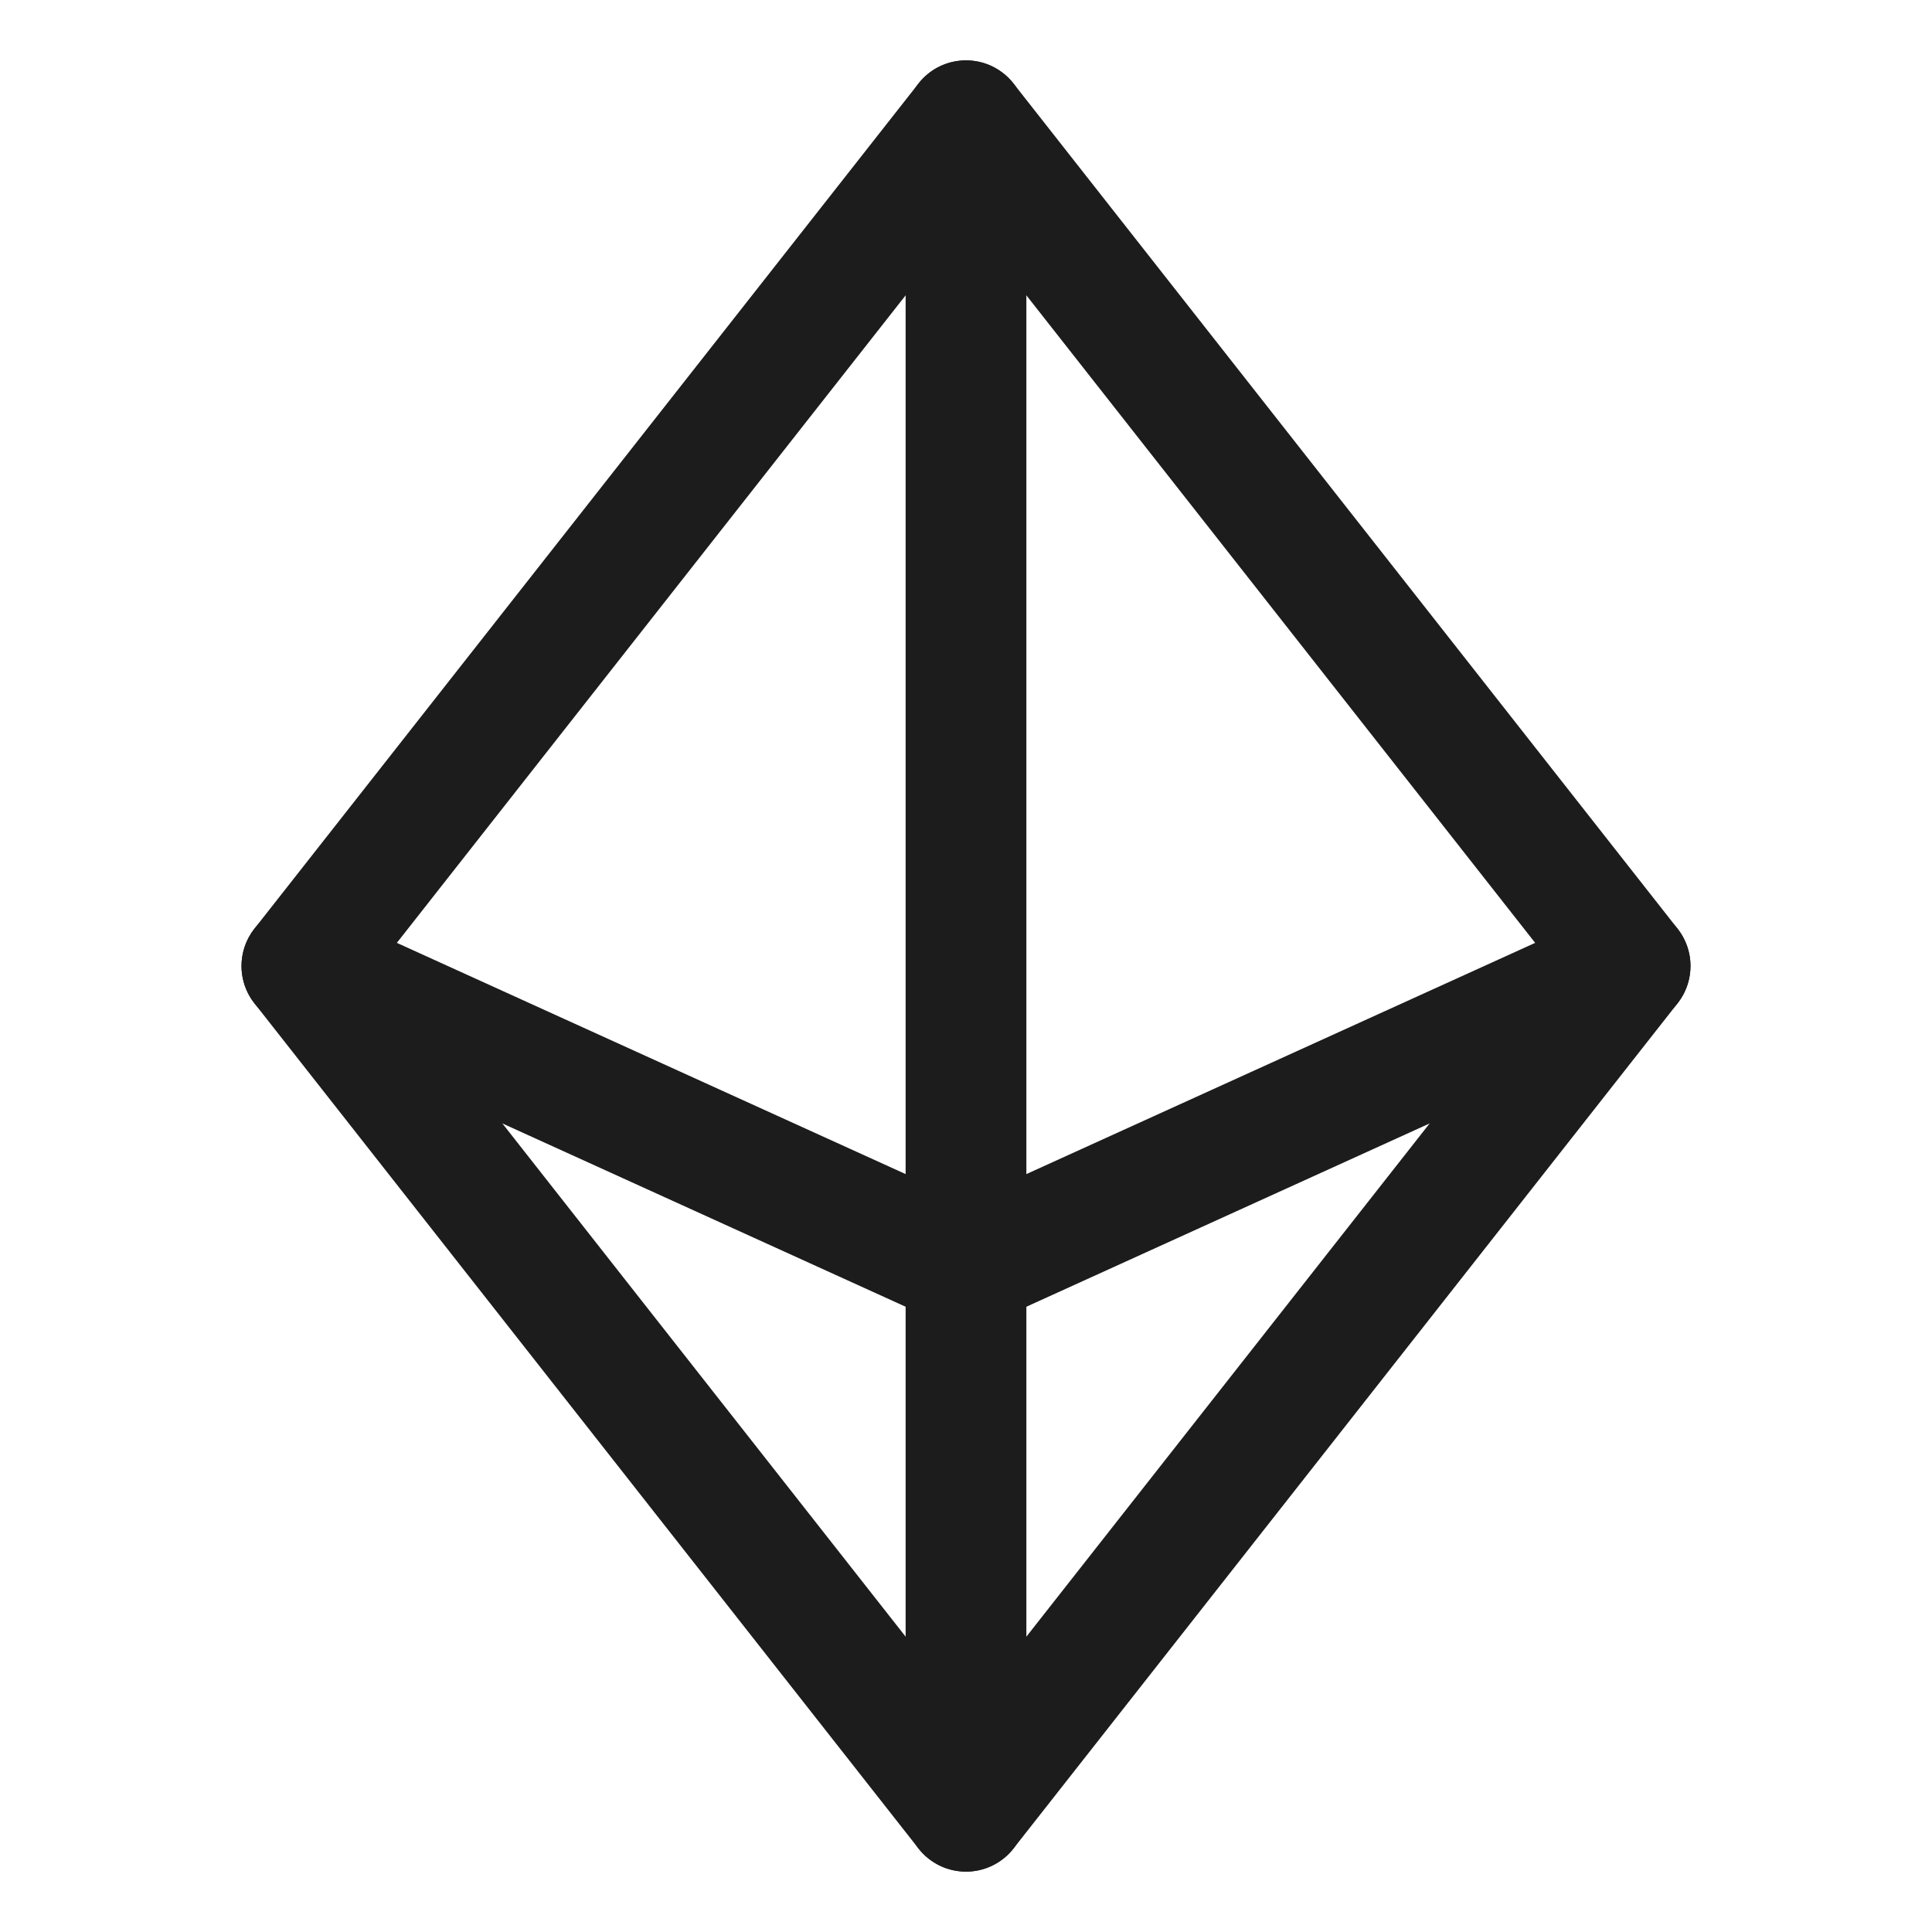 <svg width="32" height="32" viewBox="0 0 32 32" fill="none" xmlns="http://www.w3.org/2000/svg">
<path d="M15 2V30C15 30.552 15.448 31 16 31C16.552 31 17 30.552 17 30V2C17 1.448 16.552 1 16 1C15.448 1 15 1.448 15 2Z" fill="#1C1C1C"/>
<path d="M16 19.901L5.414 15.09C5.284 15.031 5.143 15 5 15C4.983 15 4.966 15 4.949 15.001C4.576 15.02 4.244 15.246 4.09 15.586C4.031 15.716 4 15.857 4 16C4 16.017 4 16.034 4.001 16.051C4.02 16.424 4.246 16.756 4.586 16.91L15.586 21.91C15.849 22.03 16.151 22.03 16.414 21.91L27.414 16.91C27.771 16.748 28 16.392 28 16L28 15.997C28 15.855 27.969 15.715 27.91 15.586C27.748 15.229 27.392 15 27 15L26.997 15C26.855 15 26.715 15.031 26.586 15.09L16 19.901Z" fill="#1C1C1C"/>
<path fill-rule="evenodd" clip-rule="evenodd" d="M4.214 15.382L15.214 1.382C15.555 0.948 16.183 0.873 16.618 1.214C16.68 1.263 16.737 1.32 16.786 1.382L27.786 15.382C28.071 15.745 28.071 16.255 27.786 16.618L16.786 30.618C16.622 30.826 16.383 30.961 16.119 30.993C15.856 31.024 15.591 30.95 15.382 30.786C15.319 30.737 15.263 30.68 15.214 30.618L4.214 16.618C3.929 16.255 3.929 15.745 4.214 15.382ZM16 28.381L6.272 16L16 3.619L25.728 16L16 28.381Z" fill="#1C1C1C"/>
</svg>
